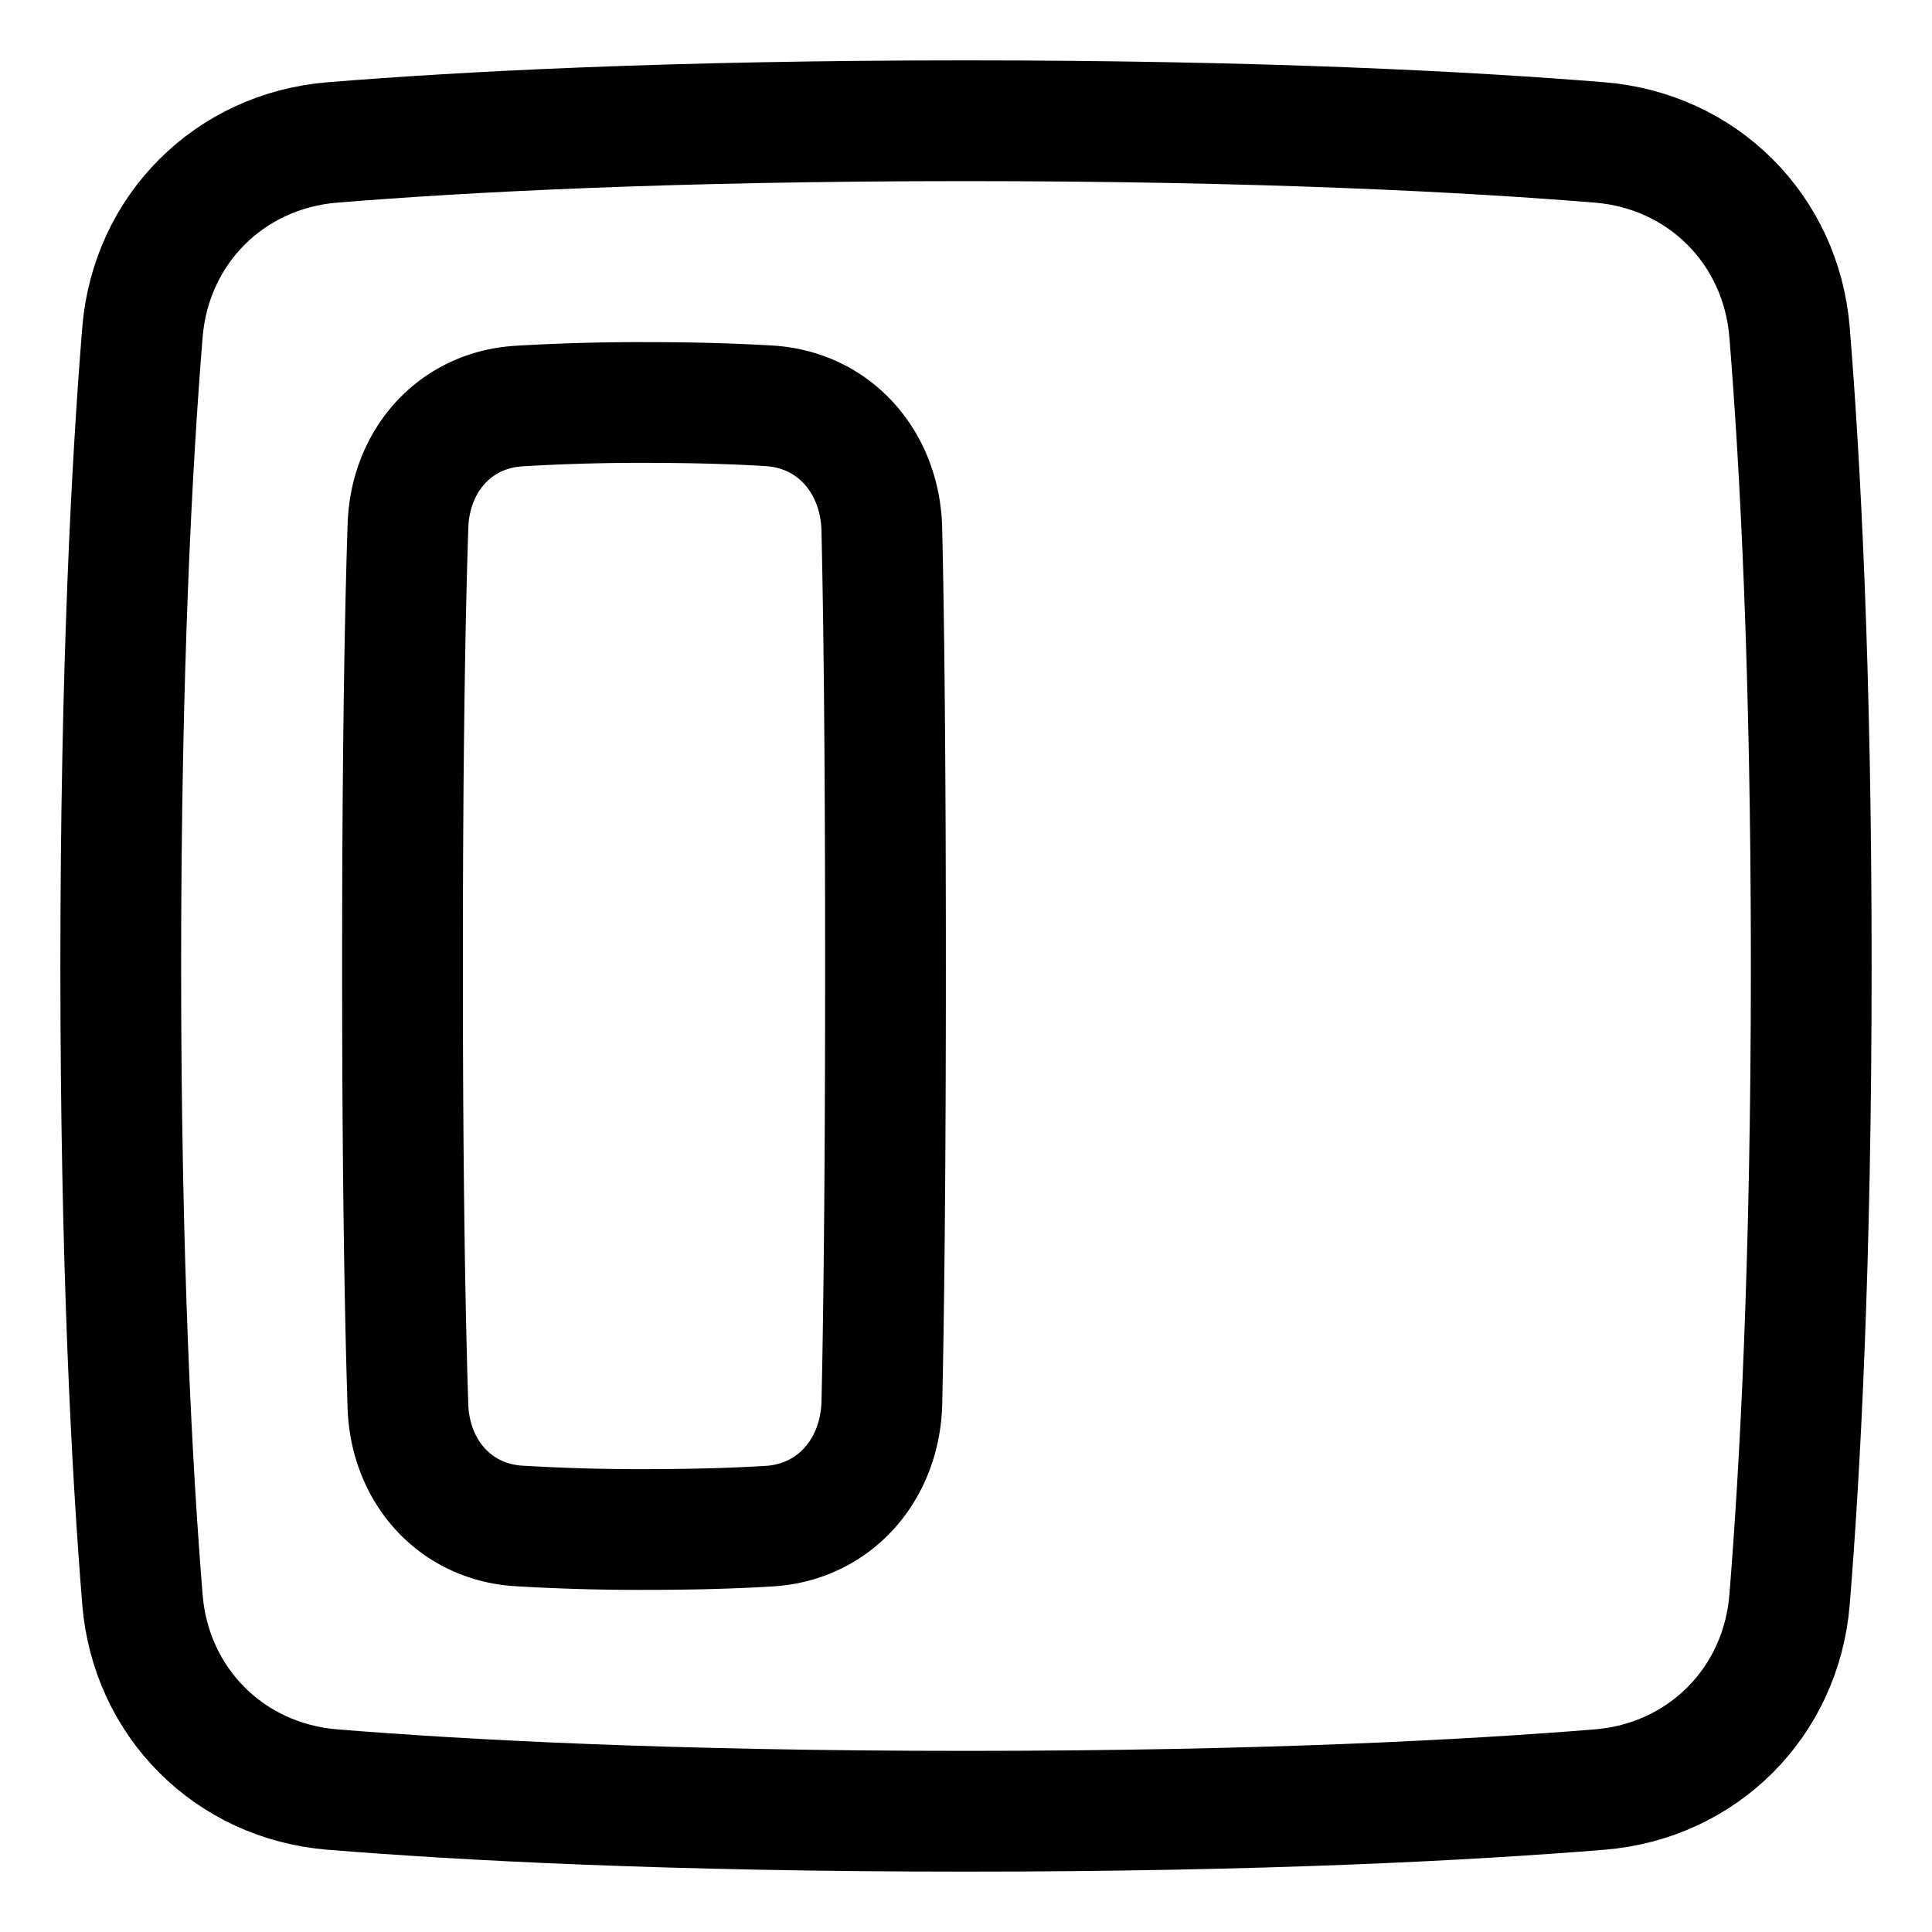 <svg xmlns="http://www.w3.org/2000/svg" fill="none" viewBox="0 0 48 48" id="Align-Object-Left--Streamline-Plump">
  <desc>
    Align Object Left Streamline Icon: https://streamlinehq.com
  </desc>
  <g id="align-object-left">
    <path id="Rectangle 1097" stroke="#000000" stroke-linecap="round" stroke-linejoin="round" d="M8.257 3.539c-2.555 0.208 -4.51 2.163 -4.718 4.718C3.277 11.485 3 16.636 3 24c0 7.364 0.277 12.515 0.539 15.743 0.208 2.555 2.163 4.51 4.718 4.718C11.485 44.723 16.636 45 24 45c7.364 0 12.515 -0.277 15.743 -0.539 2.555 -0.208 4.51 -2.163 4.718 -4.718C44.723 36.515 45 31.364 45 24c0 -7.364 -0.277 -12.515 -0.539 -15.743 -0.208 -2.555 -2.163 -4.51 -4.718 -4.718C36.515 3.277 31.364 3 24 3c-7.364 0 -12.515 0.277 -15.743 0.539Z" stroke-width="3"></path>
    <path id="Rectangle 57" stroke="#000000" stroke-linecap="round" stroke-linejoin="round" d="M12.885 37.911c-1.601 -0.102 -2.696 -1.372 -2.75 -2.975C10.069 32.904 10 29.49 10 24s0.068 -8.904 0.136 -10.935c0.053 -1.604 1.148 -2.874 2.75 -2.976A50.04 50.04 0 0 1 16.043 10c1.257 0 2.266 0.034 3.066 0.083 1.647 0.1 2.764 1.426 2.8 3.075C21.956 15.2 22 18.593 22 24c0 5.407 -0.045 8.8 -0.09 10.842 -0.037 1.649 -1.154 2.974 -2.8 3.075 -0.8 0.049 -1.81 0.083 -3.067 0.083a49.86 49.86 0 0 1 -3.158 -0.089Z" stroke-width="3"></path>
  </g>
</svg>
